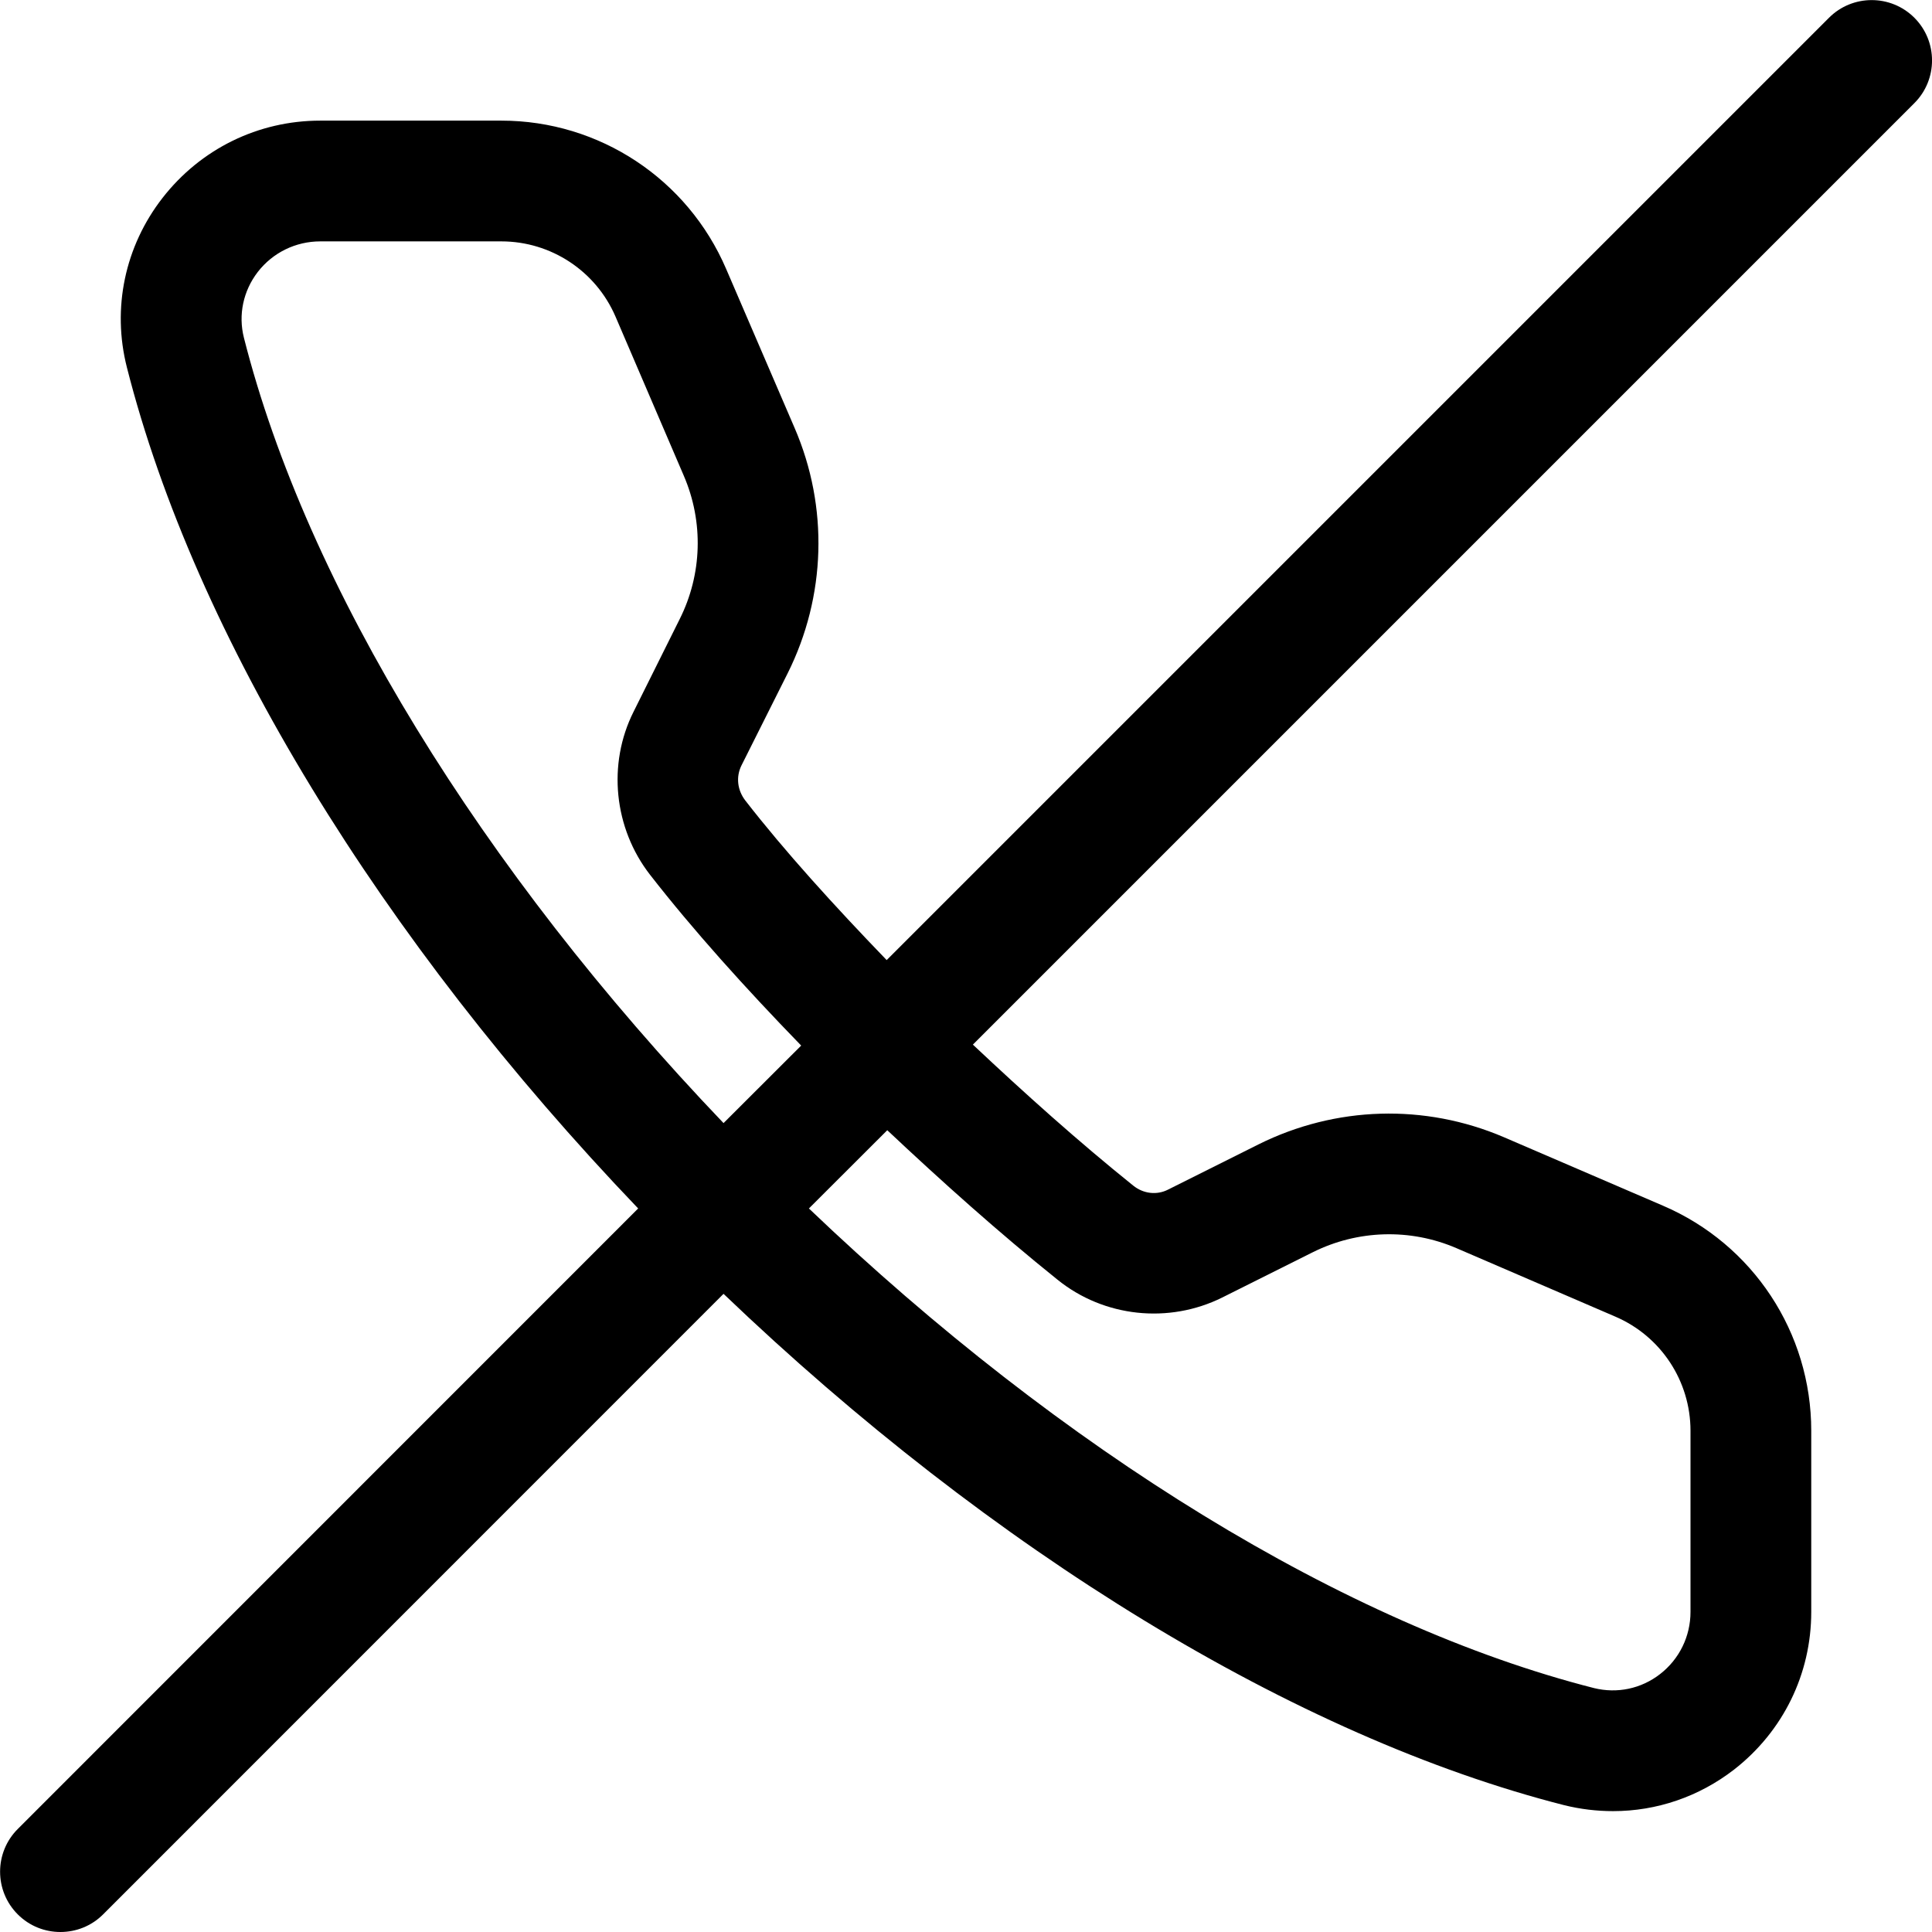 <svg width="16" height="16" viewBox="0 0 16 16" xmlns="http://www.w3.org/2000/svg"><title>audio/handset-muted_16</title><path d="M8.758 10.598c.385.311.921.367 1.363.148l.75-.375c.372-.186.807-.199 1.189-.035l1.318.568c.377.162.622.533.622.945l0 1.5c0 .202-.092.391-.252.515-.157.122-.356.163-.547.116-2.055-.523-4.401-1.965-6.502-3.972l.649-.648c.453.426.922.846 1.41 1.238m-6.738-7.801c-.048-.189-.006-.388.115-.545.124-.16.314-.253.517-.253l1.5 0c.411 0 .782.245.945.622l.566 1.319c.165.383.152.816-.034 1.187l-.382.767c-.218.434-.163.965.136 1.35.355.456.787.936 1.252 1.415l-.643.642c-2.008-2.101-3.451-4.449-3.972-6.504m13.834-2.65c-.195-.195-.512-.195-.707 0l-7.804 7.804c-.437-.453-.845-.902-1.171-1.322-.066-.086-.078-.195-.032-.289l.383-.764c.318-.637.34-1.377.058-2.031l-.567-1.317c-.32-.746-1.051-1.229-1.862-1.229l-1.5 0c-.514 0-.99.234-1.306.64-.312.401-.42.914-.295 1.404.564 2.223 2.102 4.737 4.234 6.965l-5.138 5.139c-.195.195-.195.512 0 .707.098.098.226.146.353.146.128 0 .256-.048.354-.146l5.138-5.139c2.227 2.131 4.74 3.669 6.963 4.235.134.033.269.049.404.049.359 0 .71-.118 1.003-.345.405-.316.638-.791.638-1.305l0-1.5c0-.813-.482-1.544-1.228-1.864l-1.317-.567c-.656-.281-1.395-.258-2.032.059l-.75.375c-.092.047-.204.035-.289-.034-.454-.365-.898-.763-1.327-1.167l7.797-7.797c.195-.195.195-.512 0-.707" fill="#000" fill-rule="evenodd"/></svg>